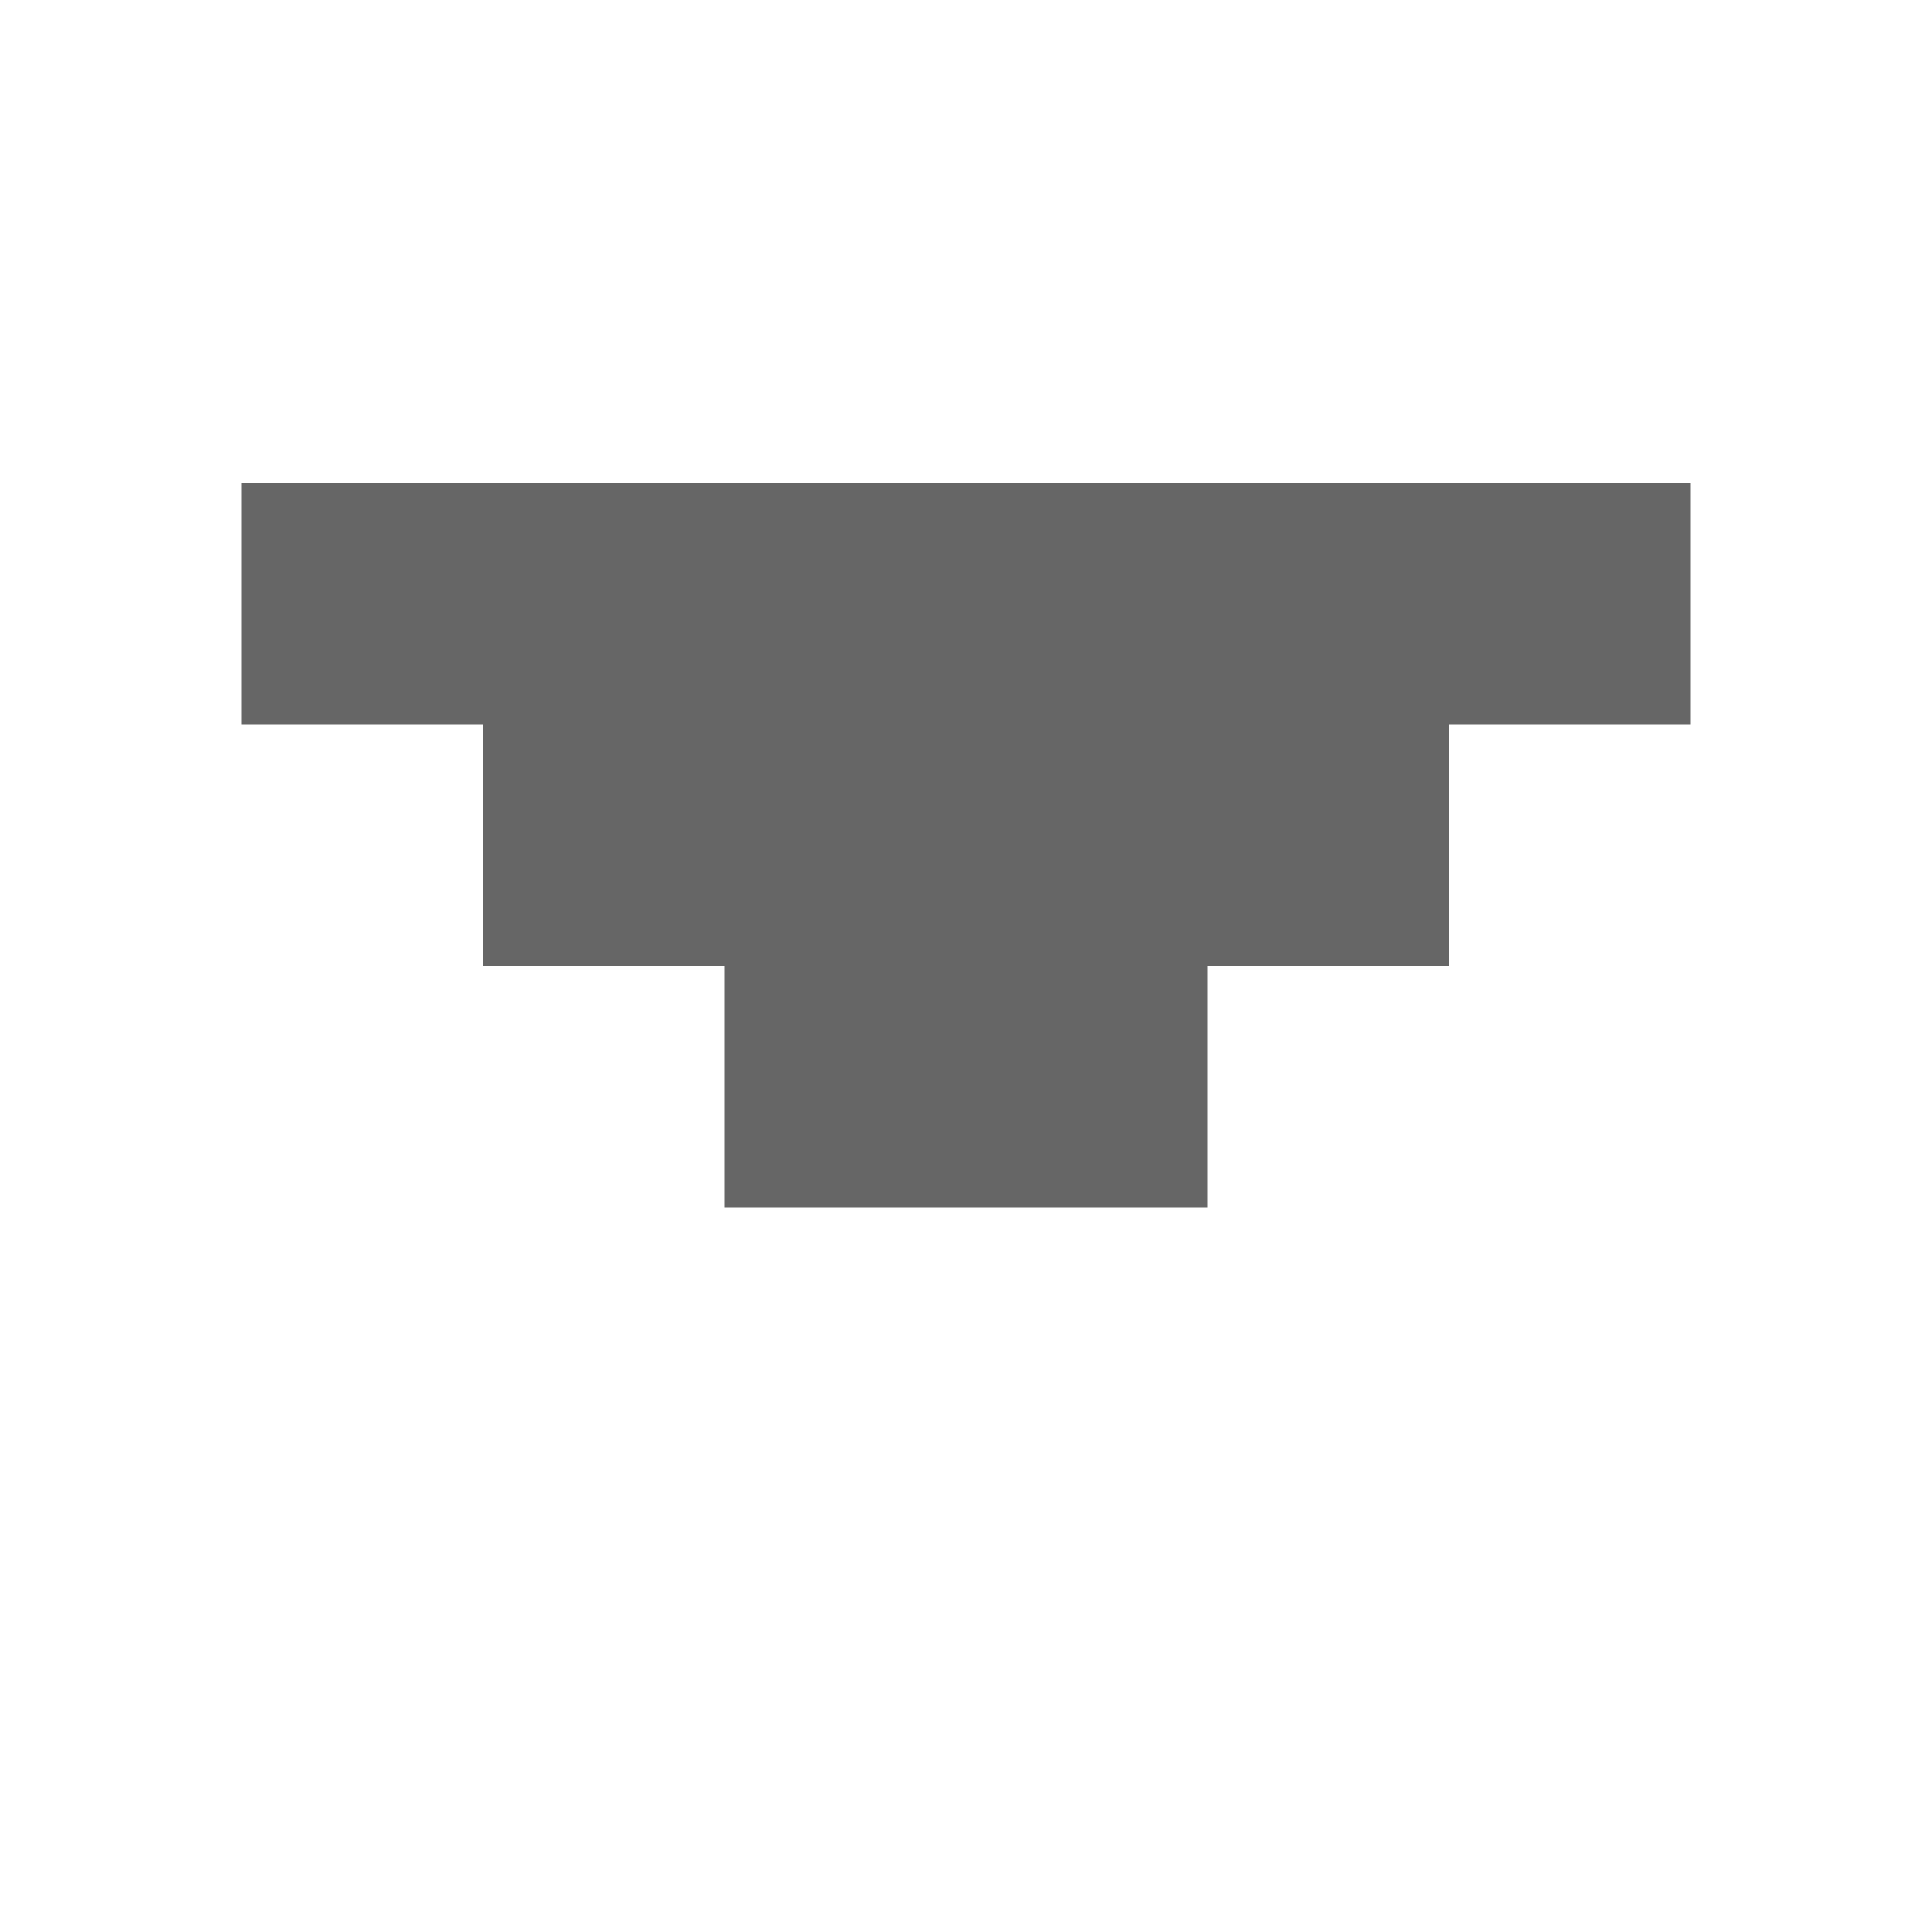 <svg xmlns="http://www.w3.org/2000/svg" viewBox="0 0 8 8">
  <defs>
    <style>
      .cls-1 {
        fill: #fff;
        stroke: #707070;
        opacity: 0;
      }

      .cls-2 {
        stroke: none;
      }

      .cls-3 {
        fill: none;
      }
    </style>
  </defs>
  <g fill="#666" id="arrow-down-small" transform="translate(-366 -865)">
    <g id="矩形_4800" data-name="矩形 4800" class="cls-1" transform="translate(366 865)">
      <rect class="cls-2" width="8" height="8"/>
      <rect class="cls-3" x="0.5" y="0.5" width="7" height="7"/>
    </g>
    <path id="联合_63" data-name="联合 63" d="M-5407,2978v-1h2v1Zm-1-1v-1h4v1Zm-1-1v-1h6v1Z" transform="translate(5776 -2108)"/>
  </g>
</svg>
